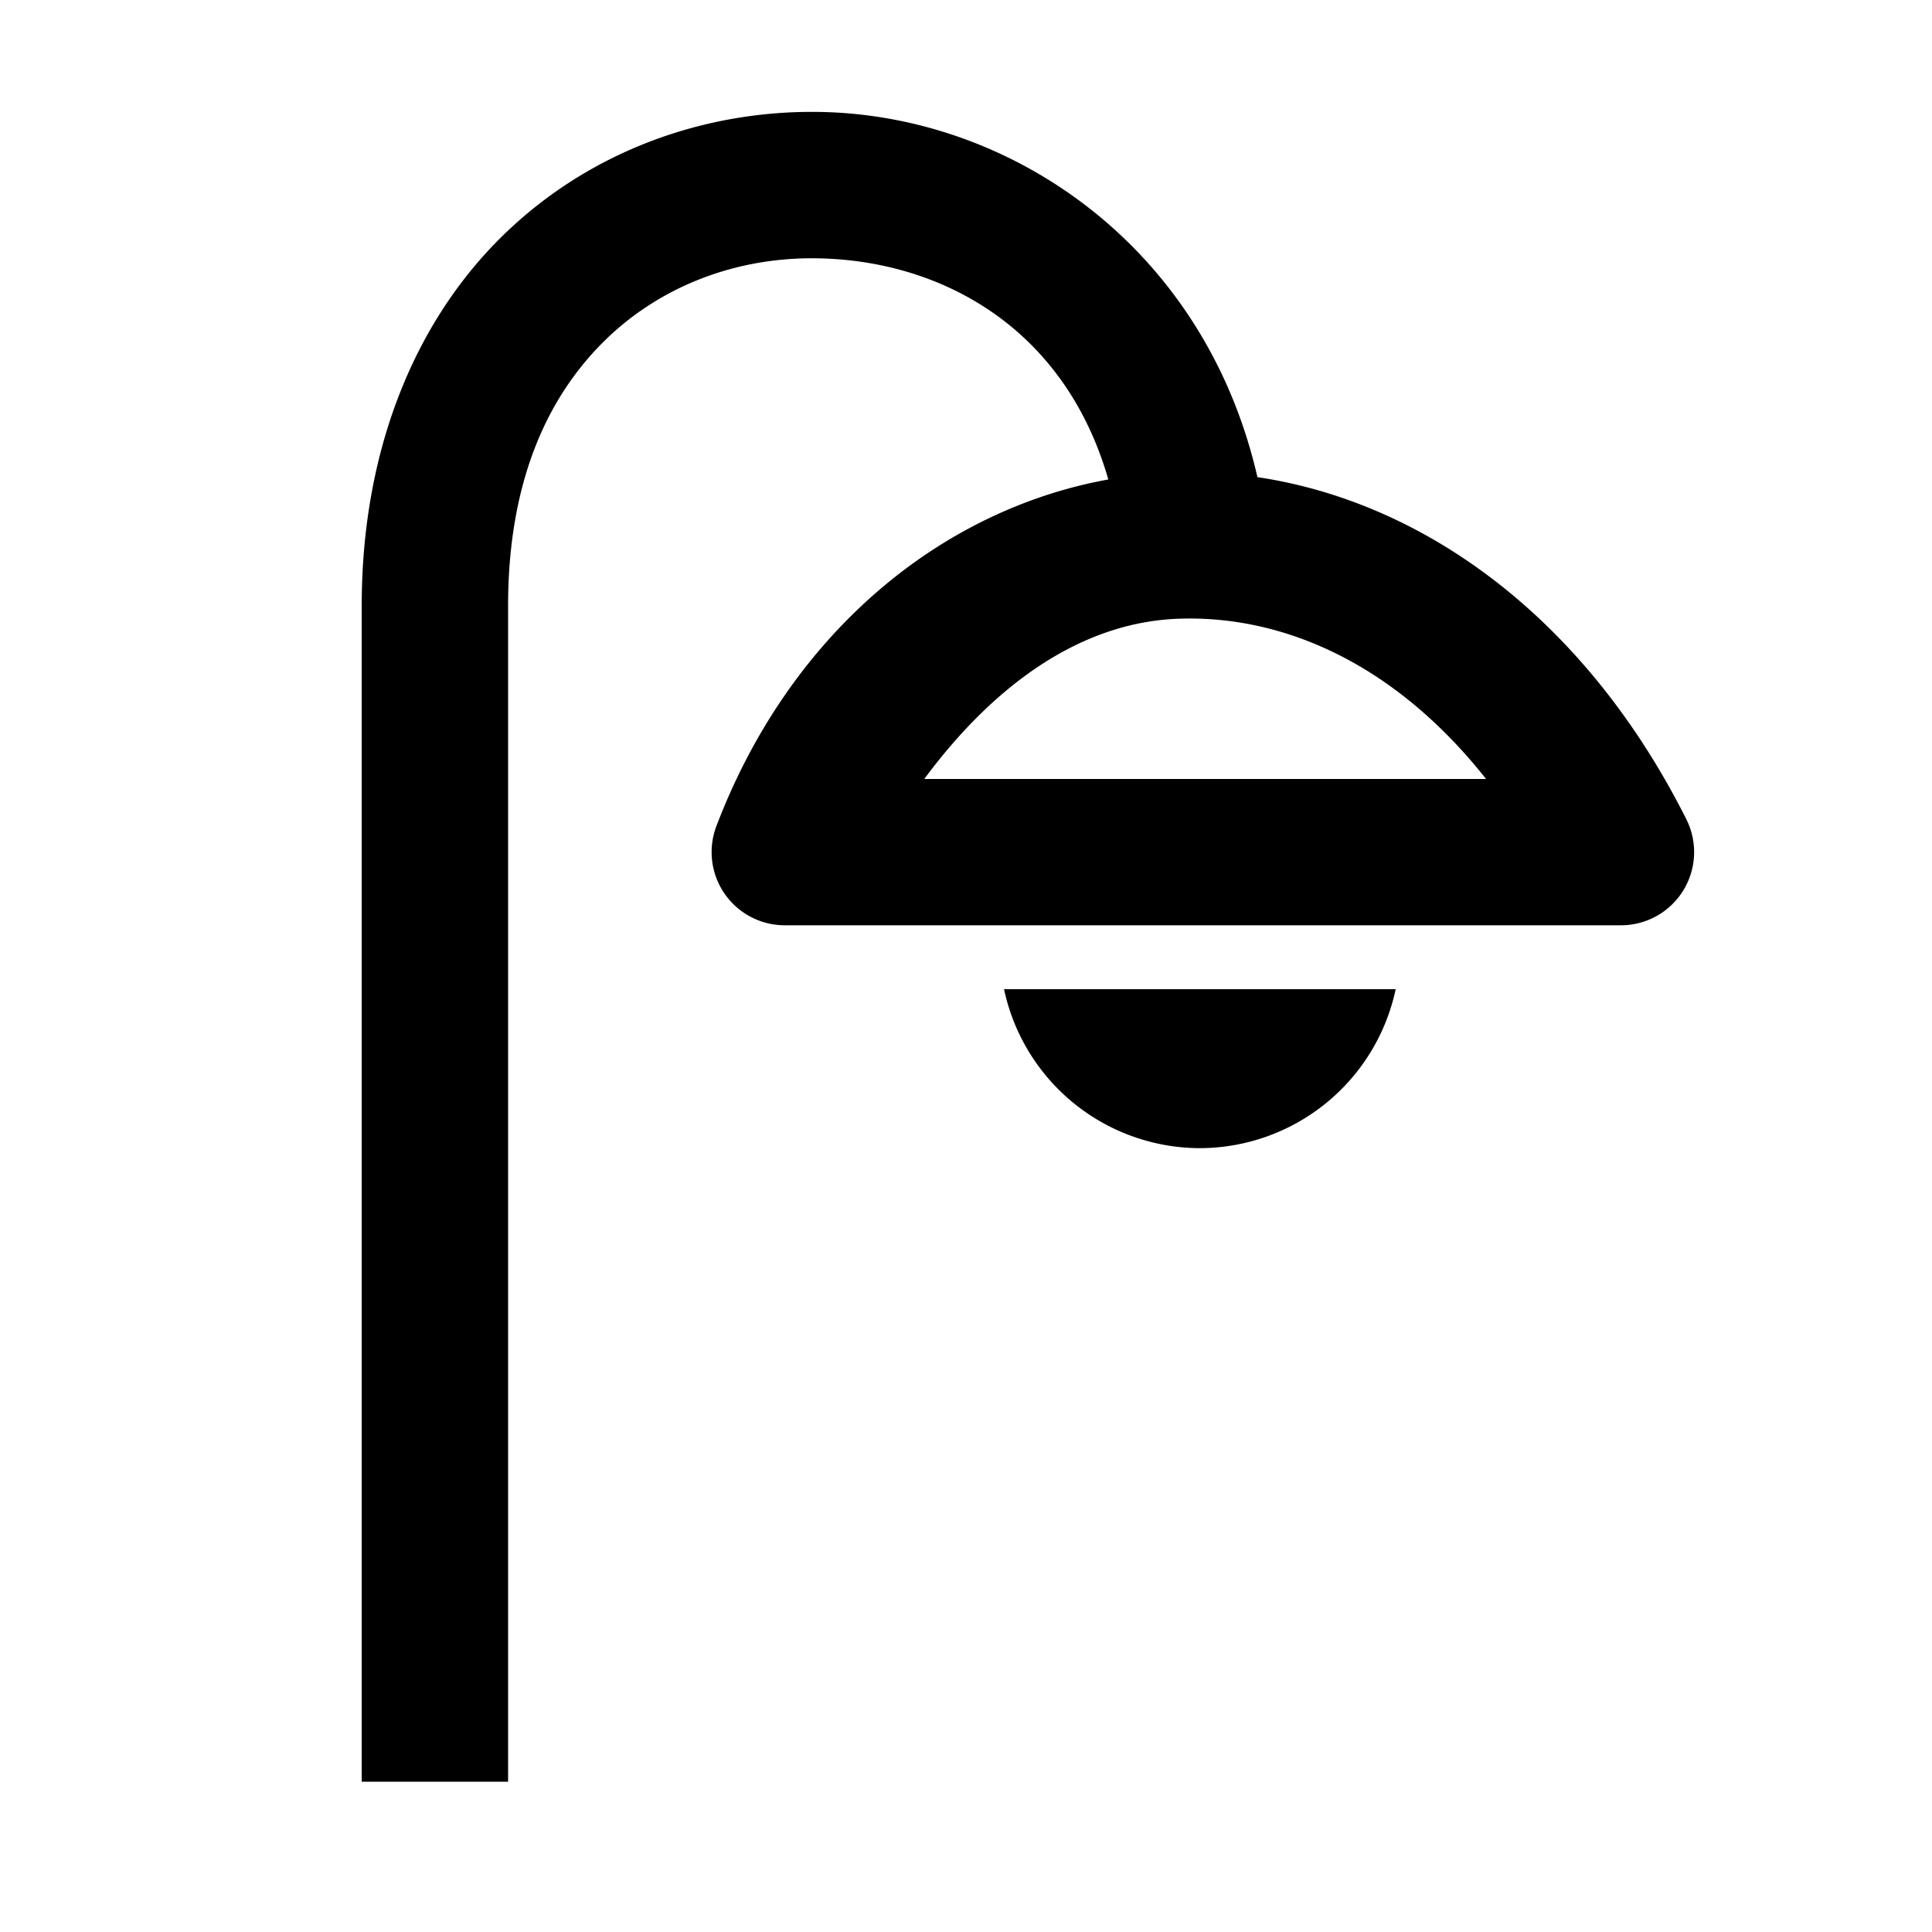 <svg id="Calque_2" data-name="Calque 2" viewBox="-6 -3 71.429 71.429" version="1.1" width="1000" height="1000" xmlns="http://www.w3.org/2000/svg">
    <defs id="defs57160">
        <style id="style57158">
            
        </style>
    </defs>
    <g id="g1" transform="matrix(2.706 0 0 2.706 -.369 -.21)">
        <path id="path57299" style="color:#000;fill:#000;stroke-linecap:square;-inkscape-stroke:none" d="M9.09.498c-1.55-.019-3.117.534-4.297 1.686-1.18 1.151-1.932 2.893-1.932 5.064v16.064h2V7.248c0-1.725.553-2.876 1.328-3.633.776-.757 1.816-1.13 2.875-1.117 1.704.02 3.399.941 3.998 3.022-2.298.415-4.355 2.11-5.355 4.736a1 1 0 0 0 .934 1.355h11.423a1 1 0 0 0 .895-1.449c-1.385-2.756-3.587-4.335-5.86-4.674C14.376 2.336 11.73.53 9.09.498Zm4.943 6.924c1.43-.047 2.949.62 4.19 2.19h-7.676c.95-1.282 2.138-2.146 3.486-2.19Z"/>
        <path id="path59877" style="fill:#000;fill-opacity:1;stroke:none;stroke-width:3.969;stroke-linecap:round;stroke-linejoin:round;stroke-dasharray:none" d="M11.637 12.484a2.742 2.742 0 0 0 2.675 2.172 2.742 2.742 0 0 0 2.676-2.172Z"/>
    </g>
</svg>
